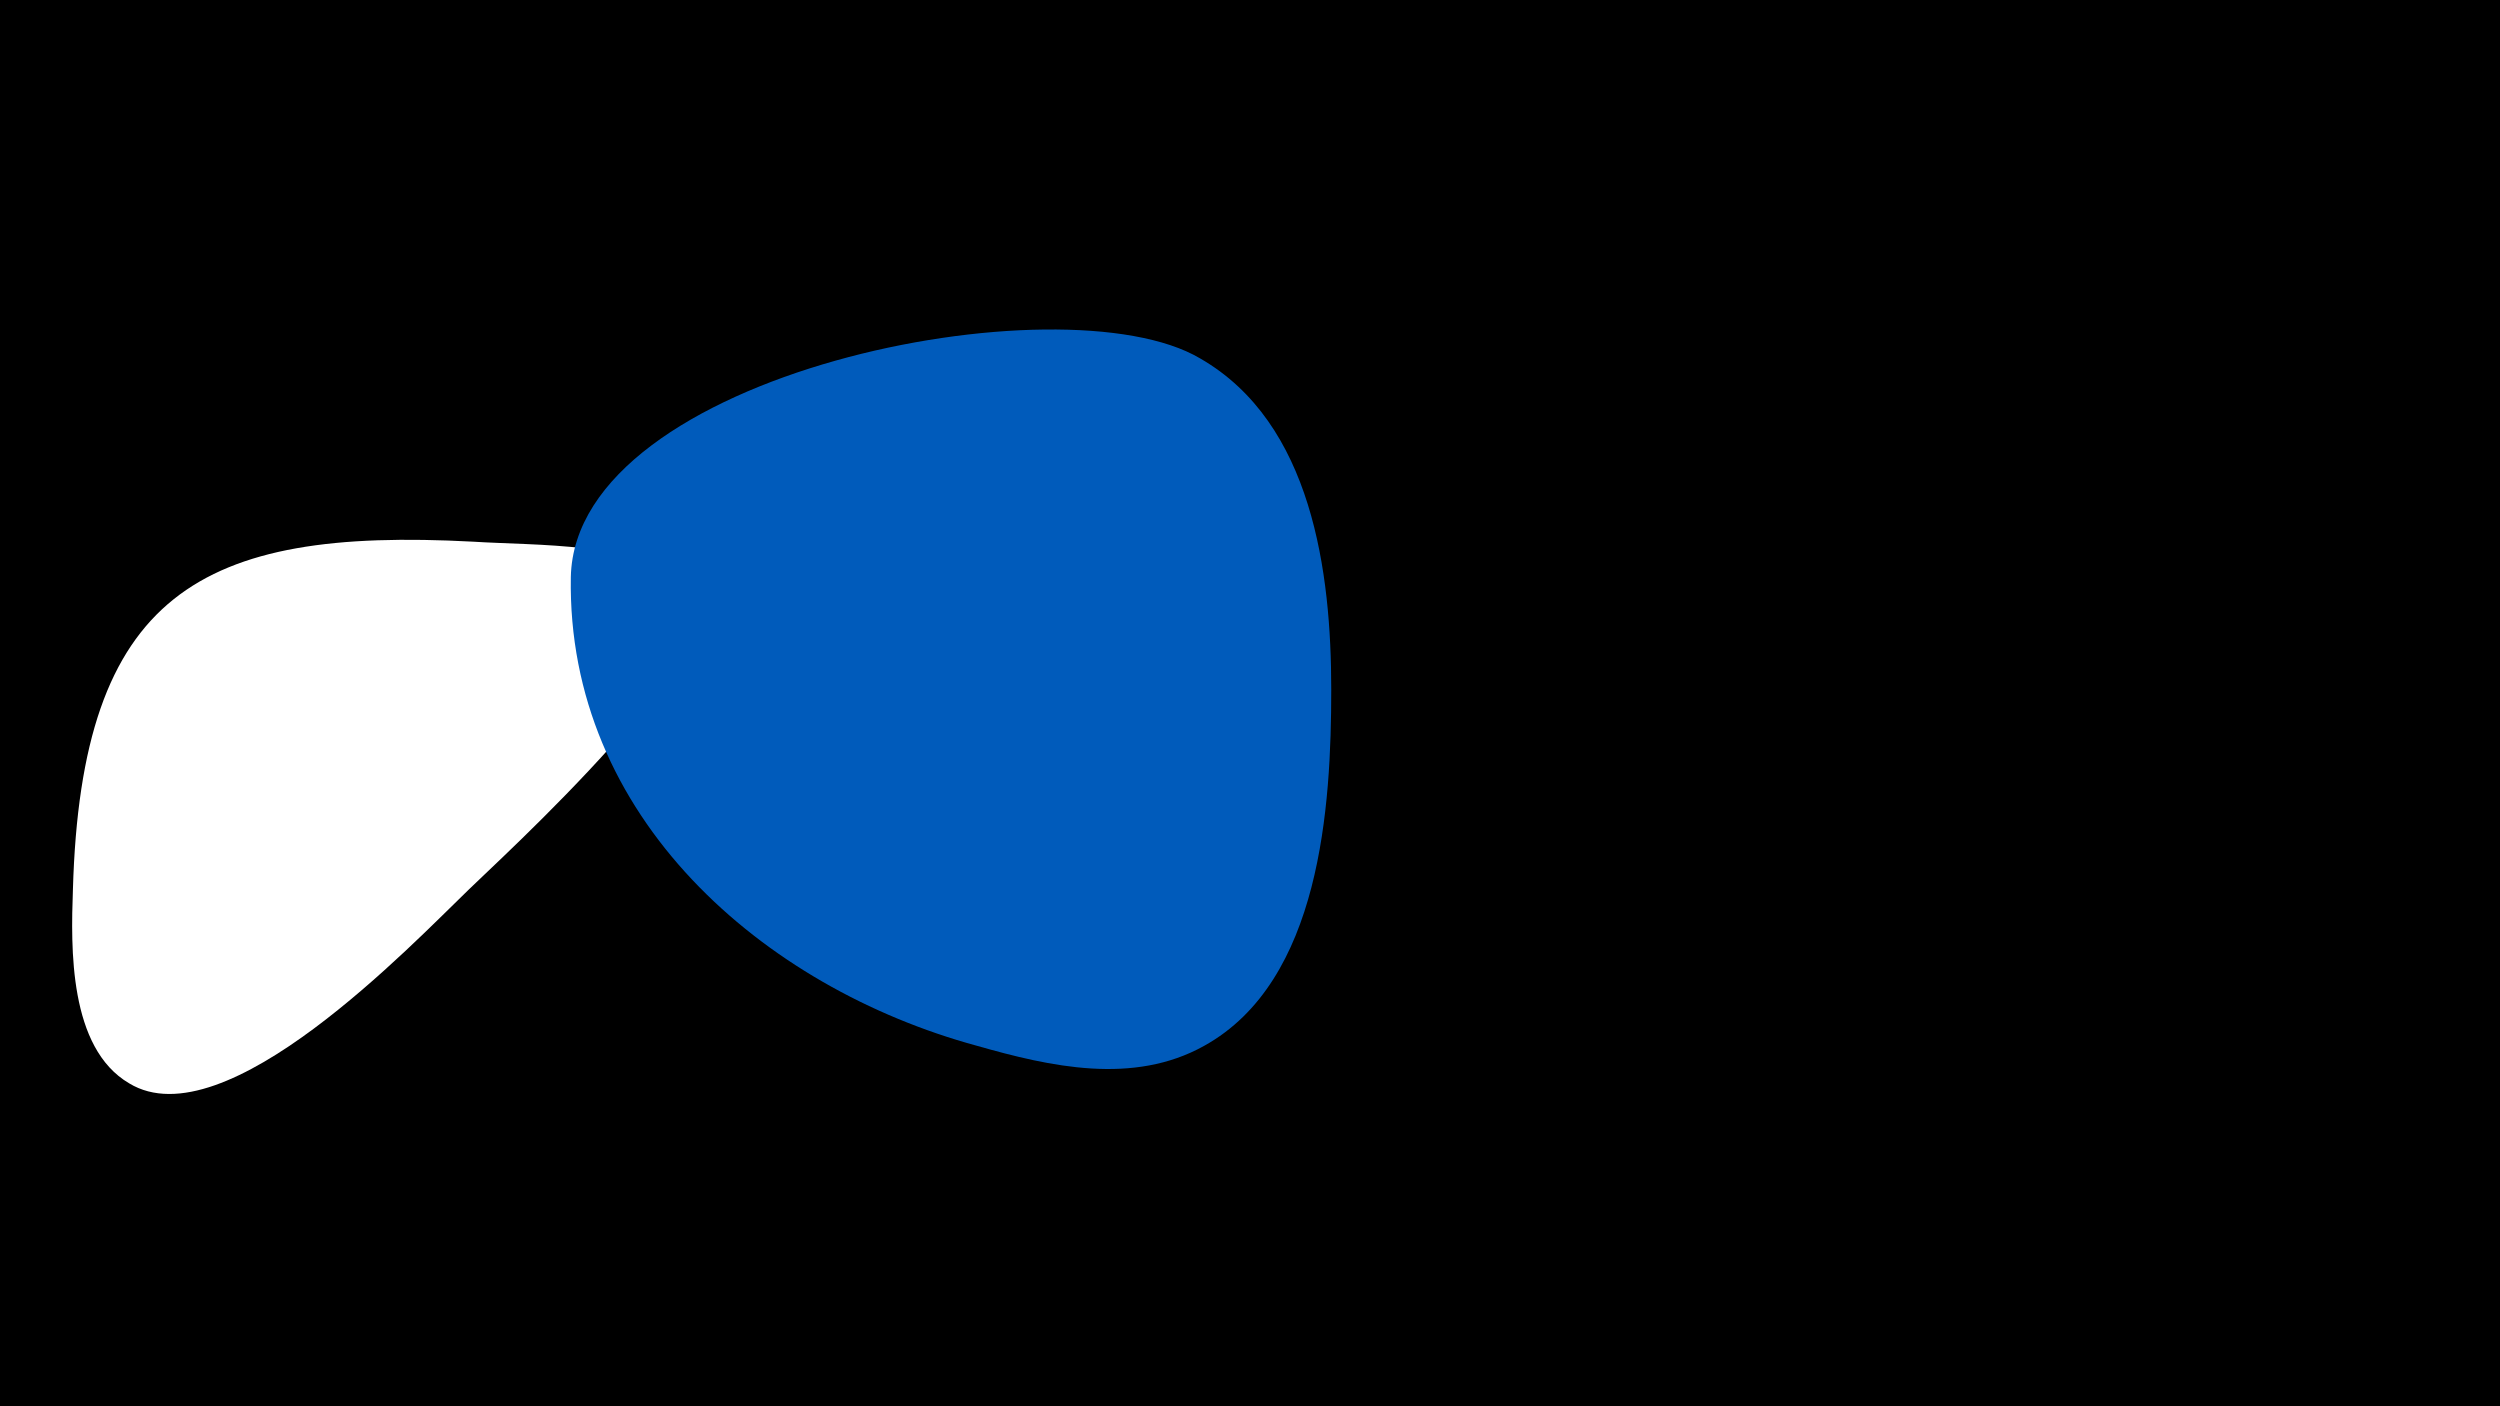 <svg width="1200" height="675" viewBox="-500 -500 1200 675" xmlns="http://www.w3.org/2000/svg"><path d="M-500-500h1200v675h-1200z" fill="#000"/><path d="M-168-220c-27-20-74-18-105-20-131-7-188 25-192 167-1 28-2 76 27 93 46 28 136-67 163-93 11-11 137-125 107-147z"  fill="#fff" /><path d="M139-169c0-56-9-128-63-159-66-39-300 7-302 105-2 115 92 197 195 225 35 10 75 19 109 0 56-31 61-115 61-171z"  fill="#005bbb" /></svg>